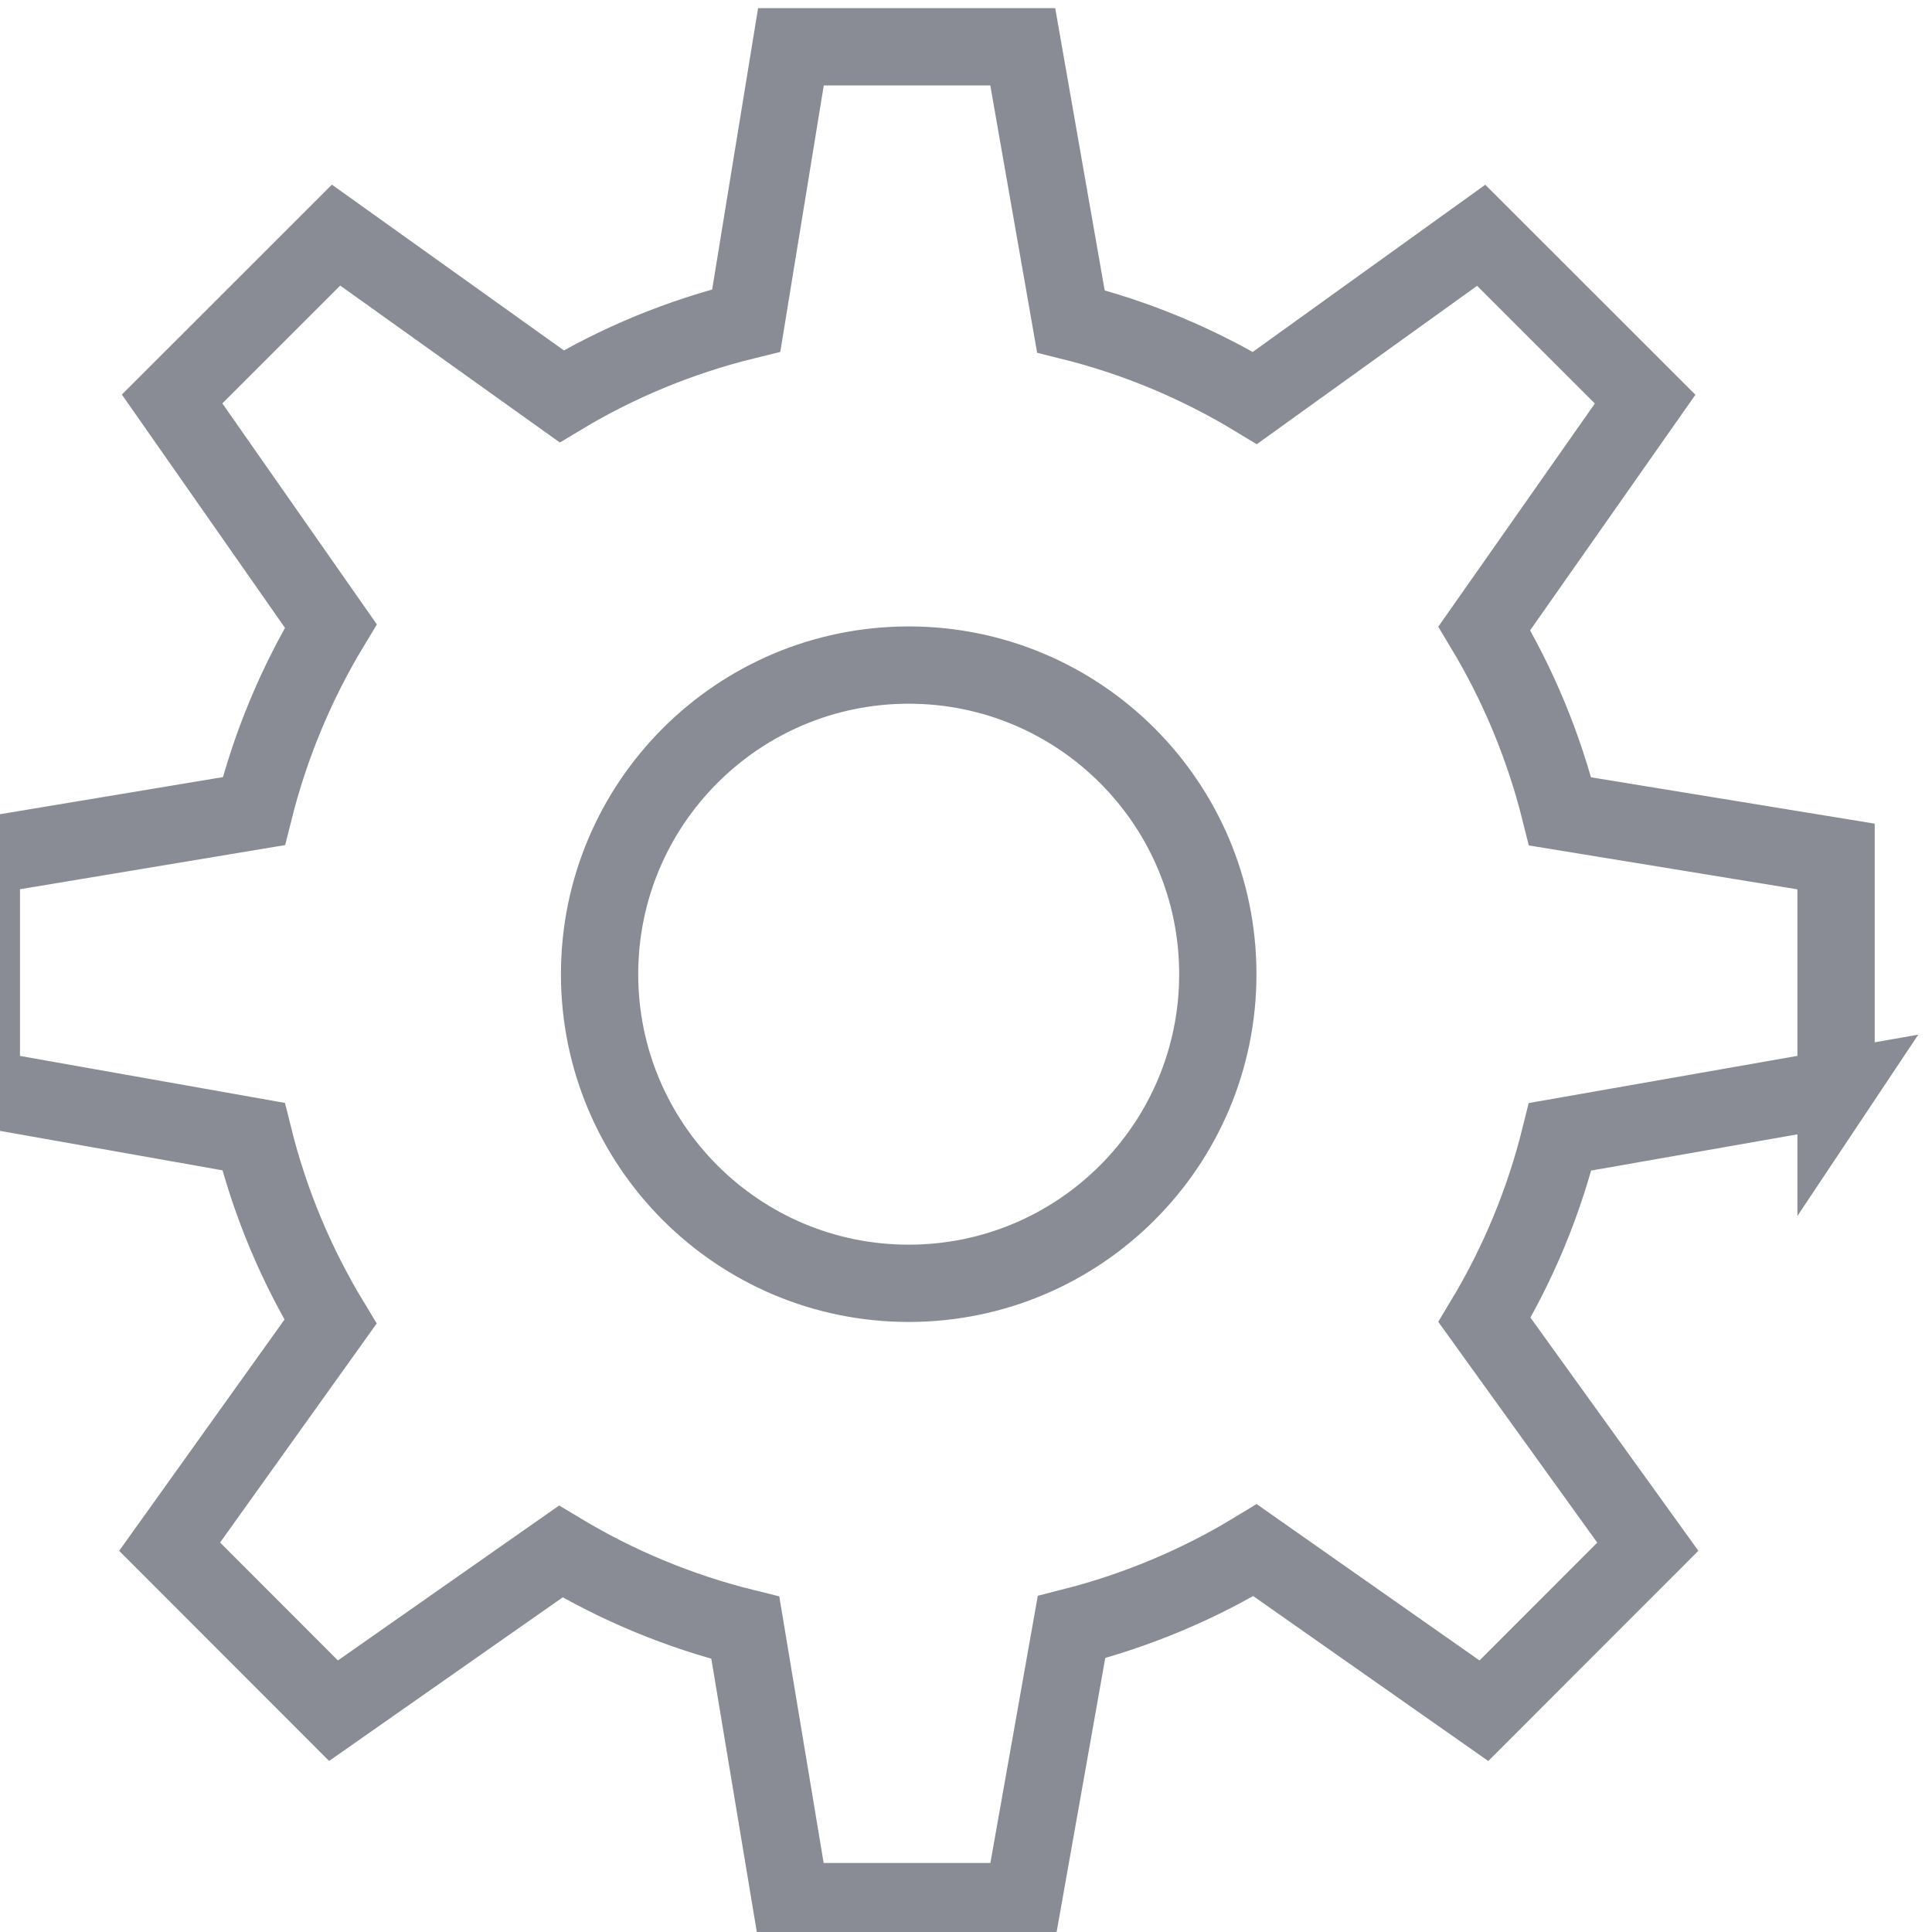 <?xml version="1.0" encoding="UTF-8" standalone="no"?>
<svg
   xmlns:dc="http://purl.org/dc/elements/1.1/"
   xmlns:cc="http://creativecommons.org/ns#"
   xmlns:rdf="http://www.w3.org/1999/02/22-rdf-syntax-ns#"
   xmlns:svg="http://www.w3.org/2000/svg"
   xmlns="http://www.w3.org/2000/svg"
   xml:space="preserve"
   width="50px"
   viewBox="0 0 50 50"
   version="1.1"
   id="Layer_1"
   height="50px"
   enable-background="new 0 0 50 50"><defs
     id="defs4702" /><rect
     id="rect4696"
     width="50"
     height="50"
     fill="none" /><path
     style="fill:none;stroke:#898c95;stroke-width:2;stroke-linecap:round;stroke-miterlimit:10;stroke-opacity:1"
     id="path4698"
     stroke-miterlimit="10"
     d="m 47.517,28.166 0,-6 -7.141,-1.167 c -0.423,-1.691 -1.087,-3.281 -1.962,-4.737 l 4.162,-5.932 -4.243,-4.241 -5.856,4.21 c -1.46,-0.884 -3.06,-1.558 -4.763,-1.982 l -1.245,-7.106 -6,0 -1.156,7.083 c -1.704,0.418 -3.313,1.083 -4.777,1.963 l -5.839,-4.172 -4.243,4.241 4.107,5.874 c -0.888,1.47 -1.563,3.077 -1.992,4.792 l -7.052,1.174 0,6 7.044,1.249 c 0.425,1.711 1.101,3.318 1.992,4.79 l -4.163,5.823 4.241,4.245 5.881,-4.119 c 1.468,0.882 3.073,1.552 4.777,1.973 l 1.18,7.087 6,0 1.261,-7.105 c 1.695,-0.43 3.297,-1.105 4.751,-1.99 l 5.922,4.155 4.242,-4.245 -4.227,-5.87 c 0.875,-1.456 1.539,-3.048 1.958,-4.739 l 7.141,-1.254 z m -24,5.046 c -4.418,0 -8,-3.582 -8,-8 0,-4.418 3.582,-8 8,-8 4.418,0 8,3.582 8,8 0,4.418 -3.582,8 -8,8 z" /></svg>